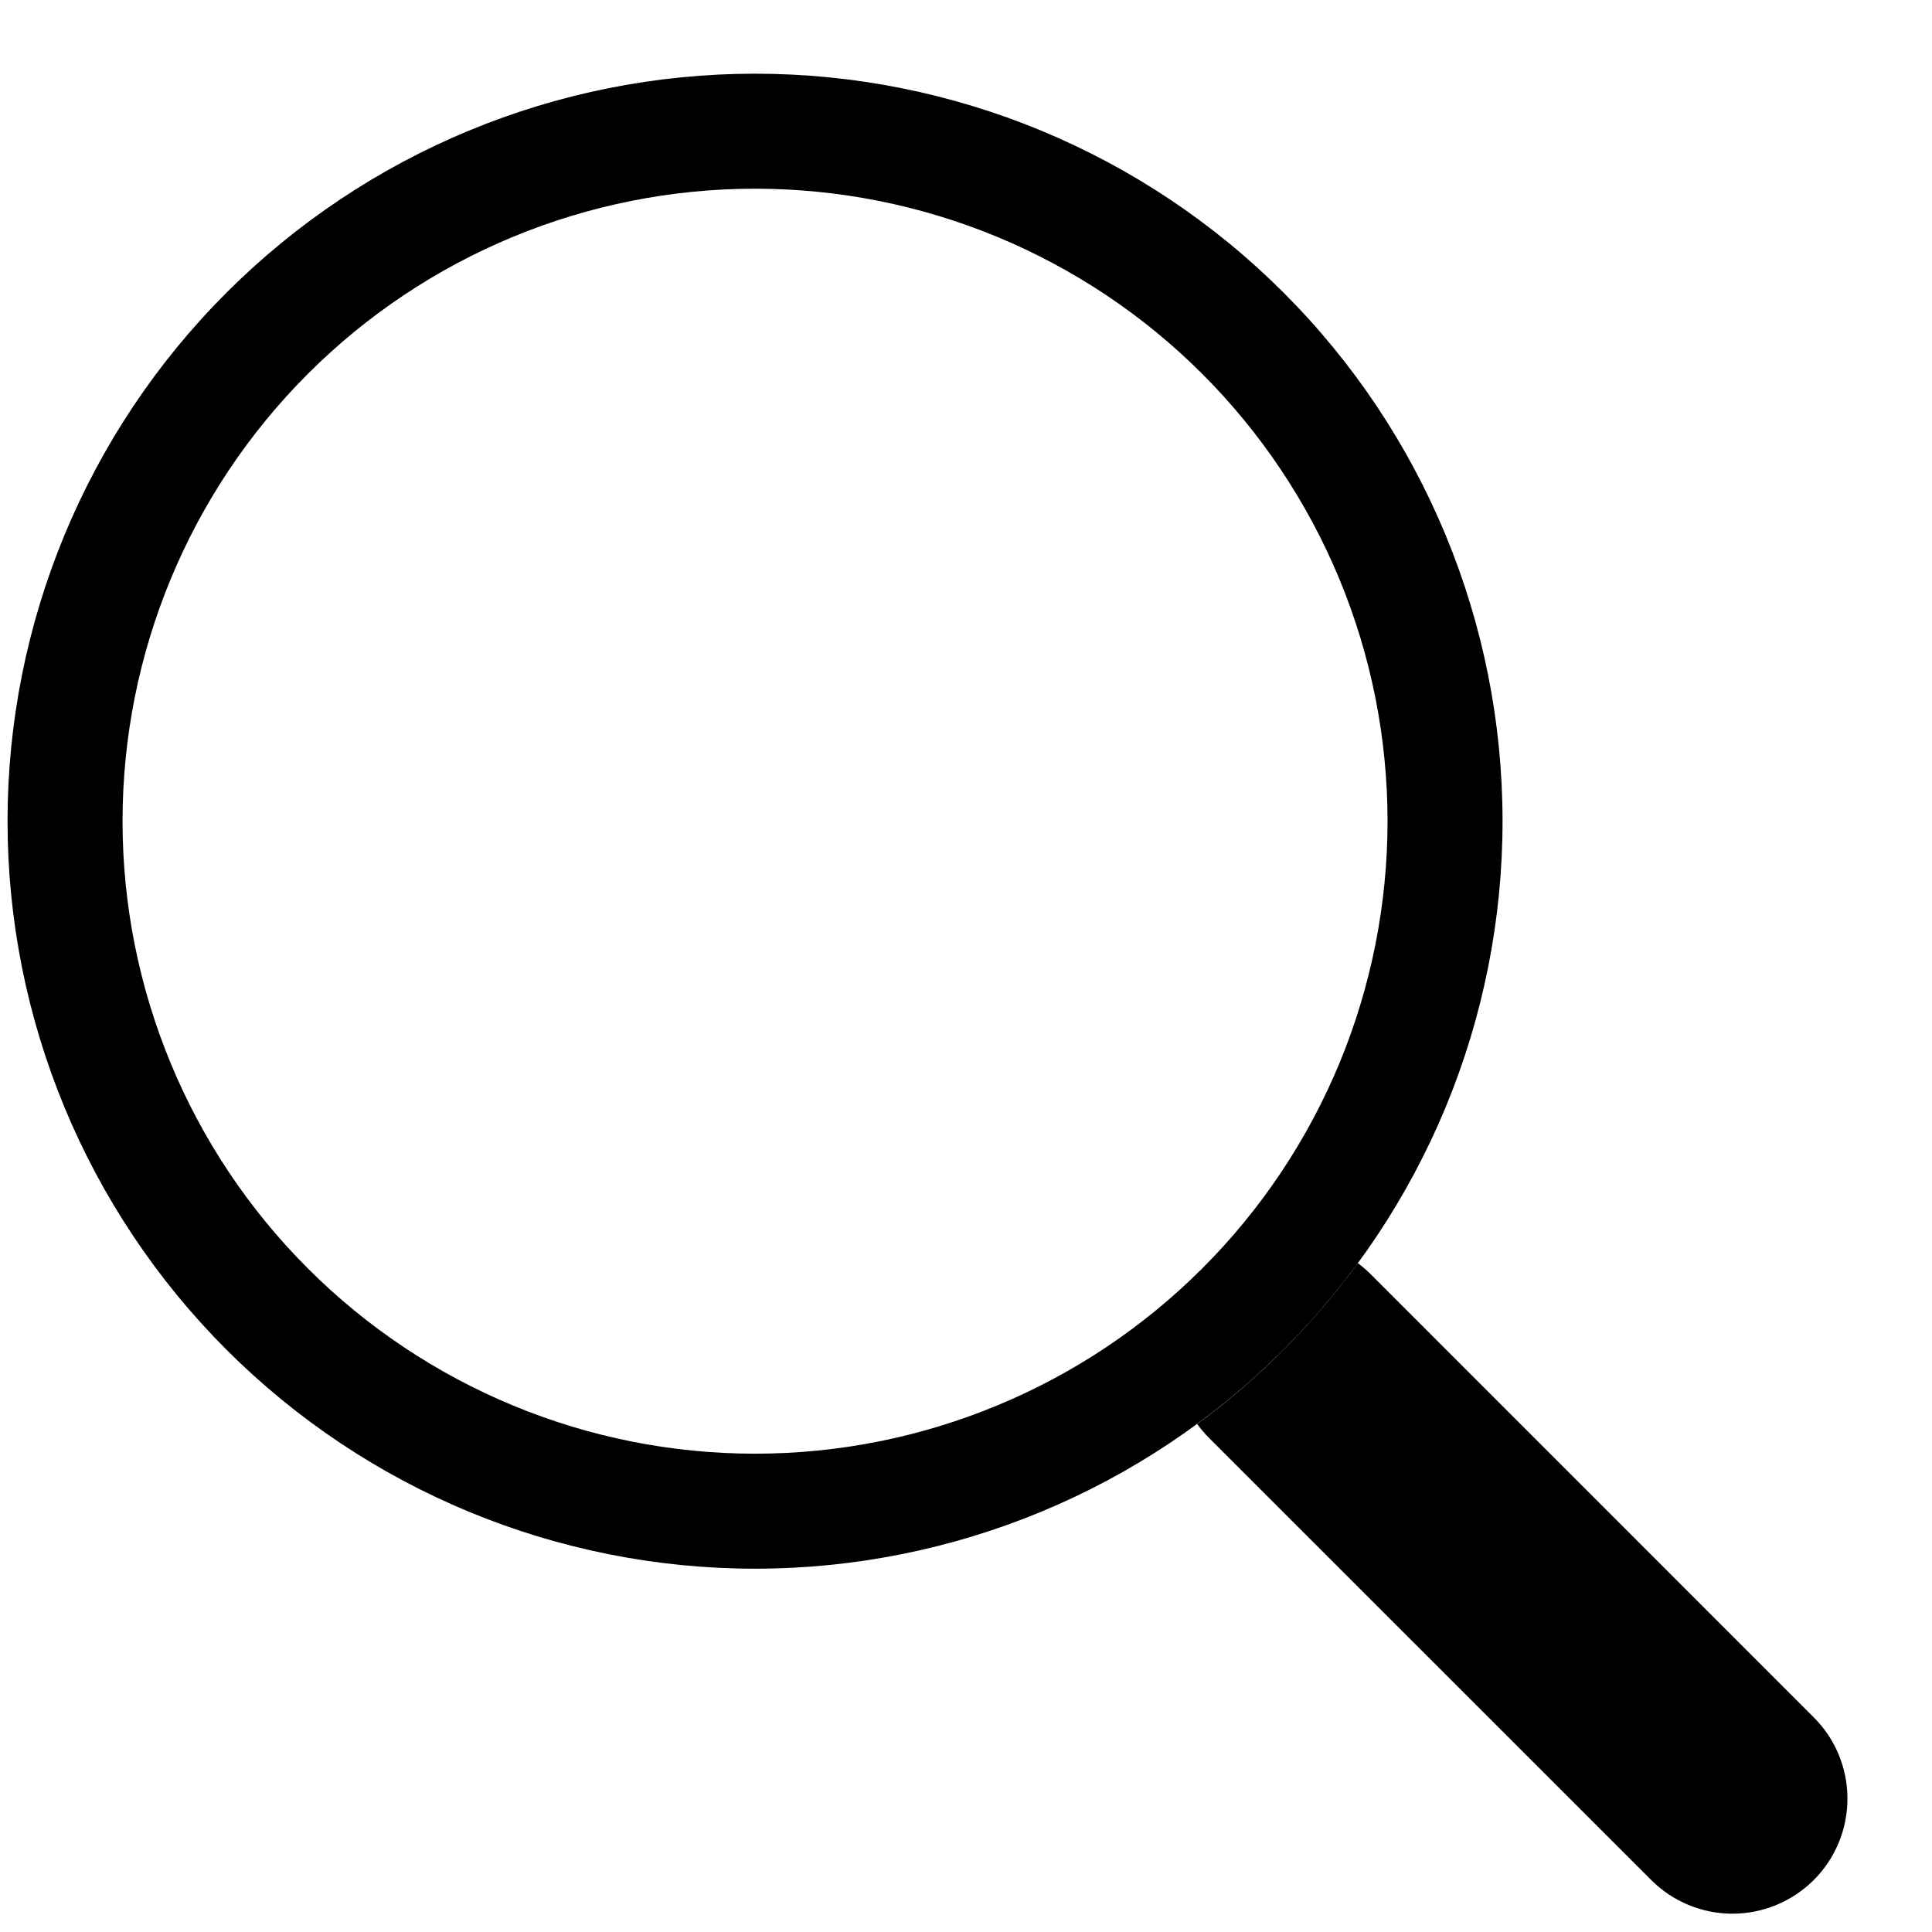 <svg width="21" height="21" viewBox="0 0 21 21" fill="none" xmlns="http://www.w3.org/2000/svg">
<path fill-rule="evenodd" clip-rule="evenodd" d="M8.207 15.801C9.11 15.801 10.004 15.623 10.838 15.277C11.672 14.932 12.43 14.425 13.068 13.787C13.707 13.149 14.213 12.391 14.559 11.557C14.904 10.723 15.082 9.829 15.082 8.926C15.082 8.023 14.904 7.129 14.559 6.295C14.213 5.461 13.707 4.703 13.068 4.064C12.43 3.426 11.672 2.92 10.838 2.574C10.004 2.229 9.11 2.051 8.207 2.051C6.384 2.051 4.635 2.775 3.346 4.064C2.056 5.354 1.332 7.102 1.332 8.926C1.332 10.749 2.056 12.498 3.346 13.787C4.635 15.076 6.384 15.801 8.207 15.801ZM16.332 8.926C16.332 11.081 15.476 13.147 13.952 14.671C12.428 16.195 10.362 17.051 8.207 17.051C6.052 17.051 3.986 16.195 2.462 14.671C0.938 13.147 0.082 11.081 0.082 8.926C0.082 6.771 0.938 4.704 2.462 3.181C3.986 1.657 6.052 0.801 8.207 0.801C10.362 0.801 12.428 1.657 13.952 3.181C15.476 4.704 16.332 6.771 16.332 8.926Z" fill="black"/>
<path d="M13.012 15.478C13.049 15.528 13.089 15.576 13.134 15.622L17.947 20.434C18.181 20.669 18.499 20.801 18.831 20.801C19.162 20.801 19.48 20.669 19.715 20.435C19.949 20.201 20.081 19.883 20.081 19.551C20.081 19.22 19.95 18.901 19.715 18.667L14.903 13.854C14.858 13.809 14.81 13.768 14.759 13.729C14.269 14.398 13.68 14.988 13.012 15.479V15.478Z" fill="black"/>
</svg>
